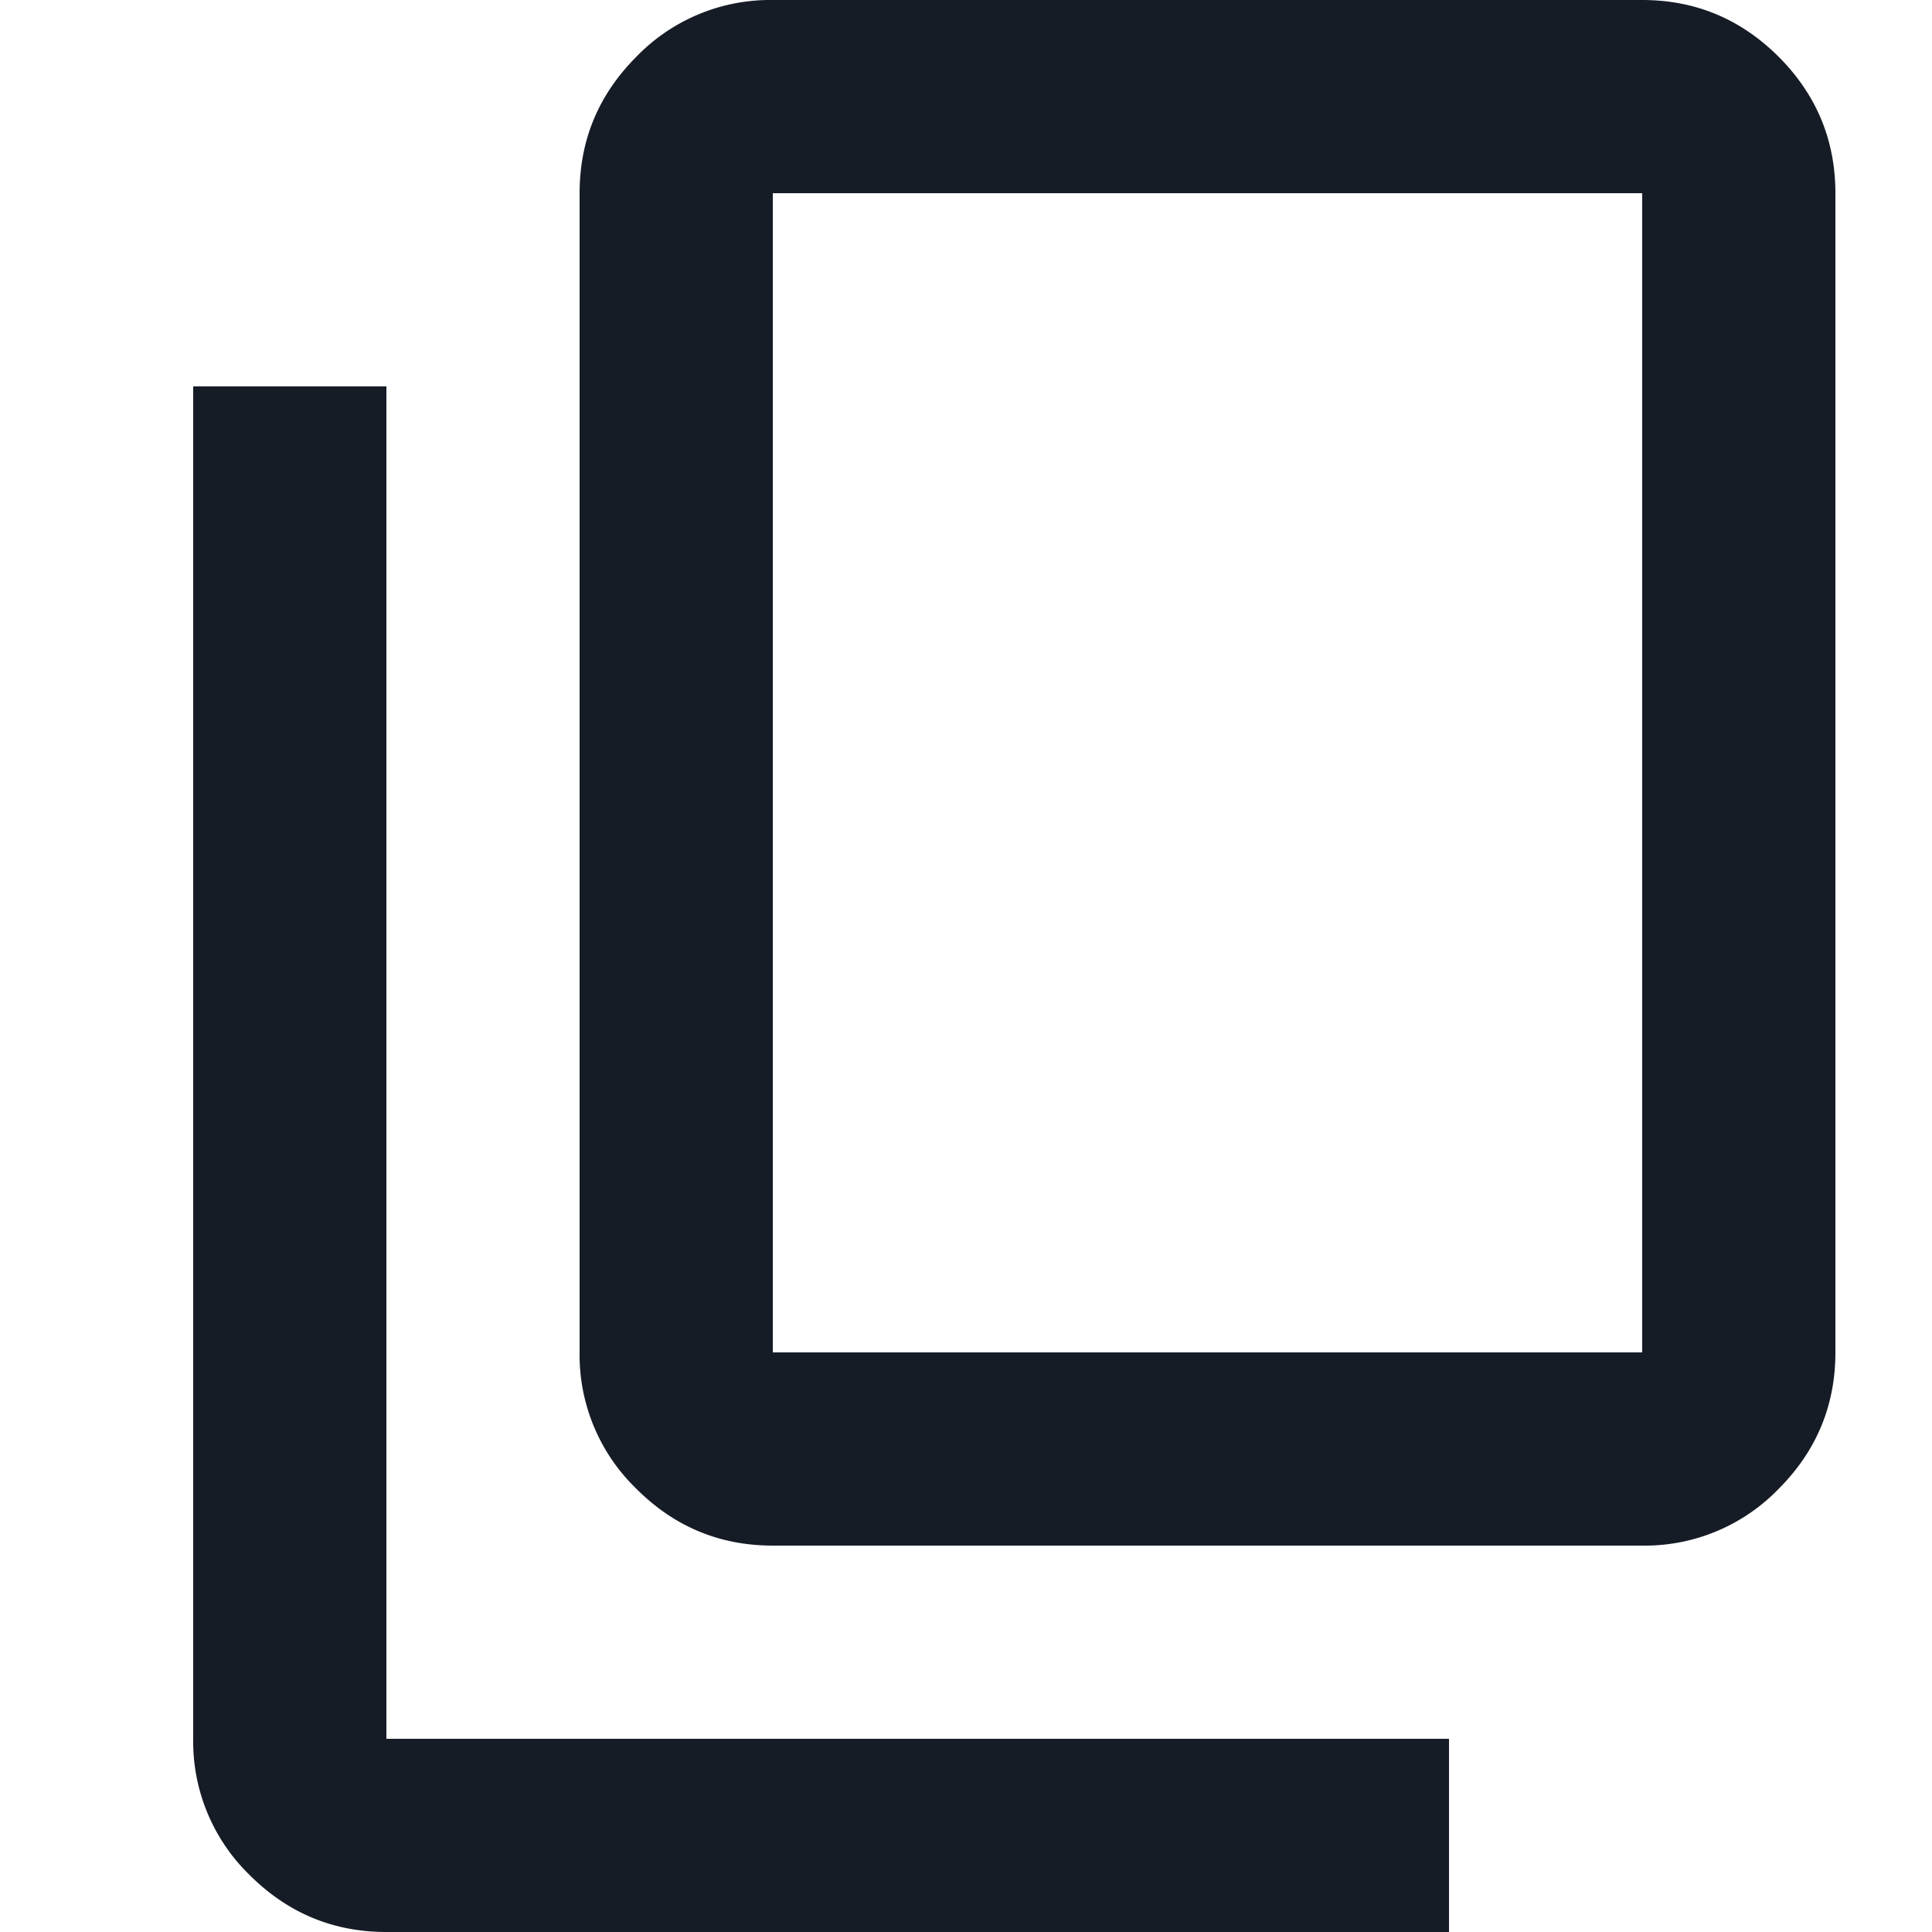 <svg viewBox="0 0 20 20" xmlns="http://www.w3.org/2000/svg"><path d="M8 16c-.55 0-1.02-.196-1.412-.588A1.926 1.926 0 0 1 6 14V2c0-.55.196-1.02.588-1.413A1.926 1.926 0 0 1 8 0h9c.55 0 1.02.196 1.413.588C18.803.979 19 1.45 19 2v12c0 .55-.196 1.02-.587 1.412A1.926 1.926 0 0 1 17 16H8Zm0-2h9V2H8v12Zm-4 6c-.55 0-1.02-.196-1.413-.587A1.926 1.926 0 0 1 2 18V4h2v14h11v2H4Z" fill="#161C26"/></svg>